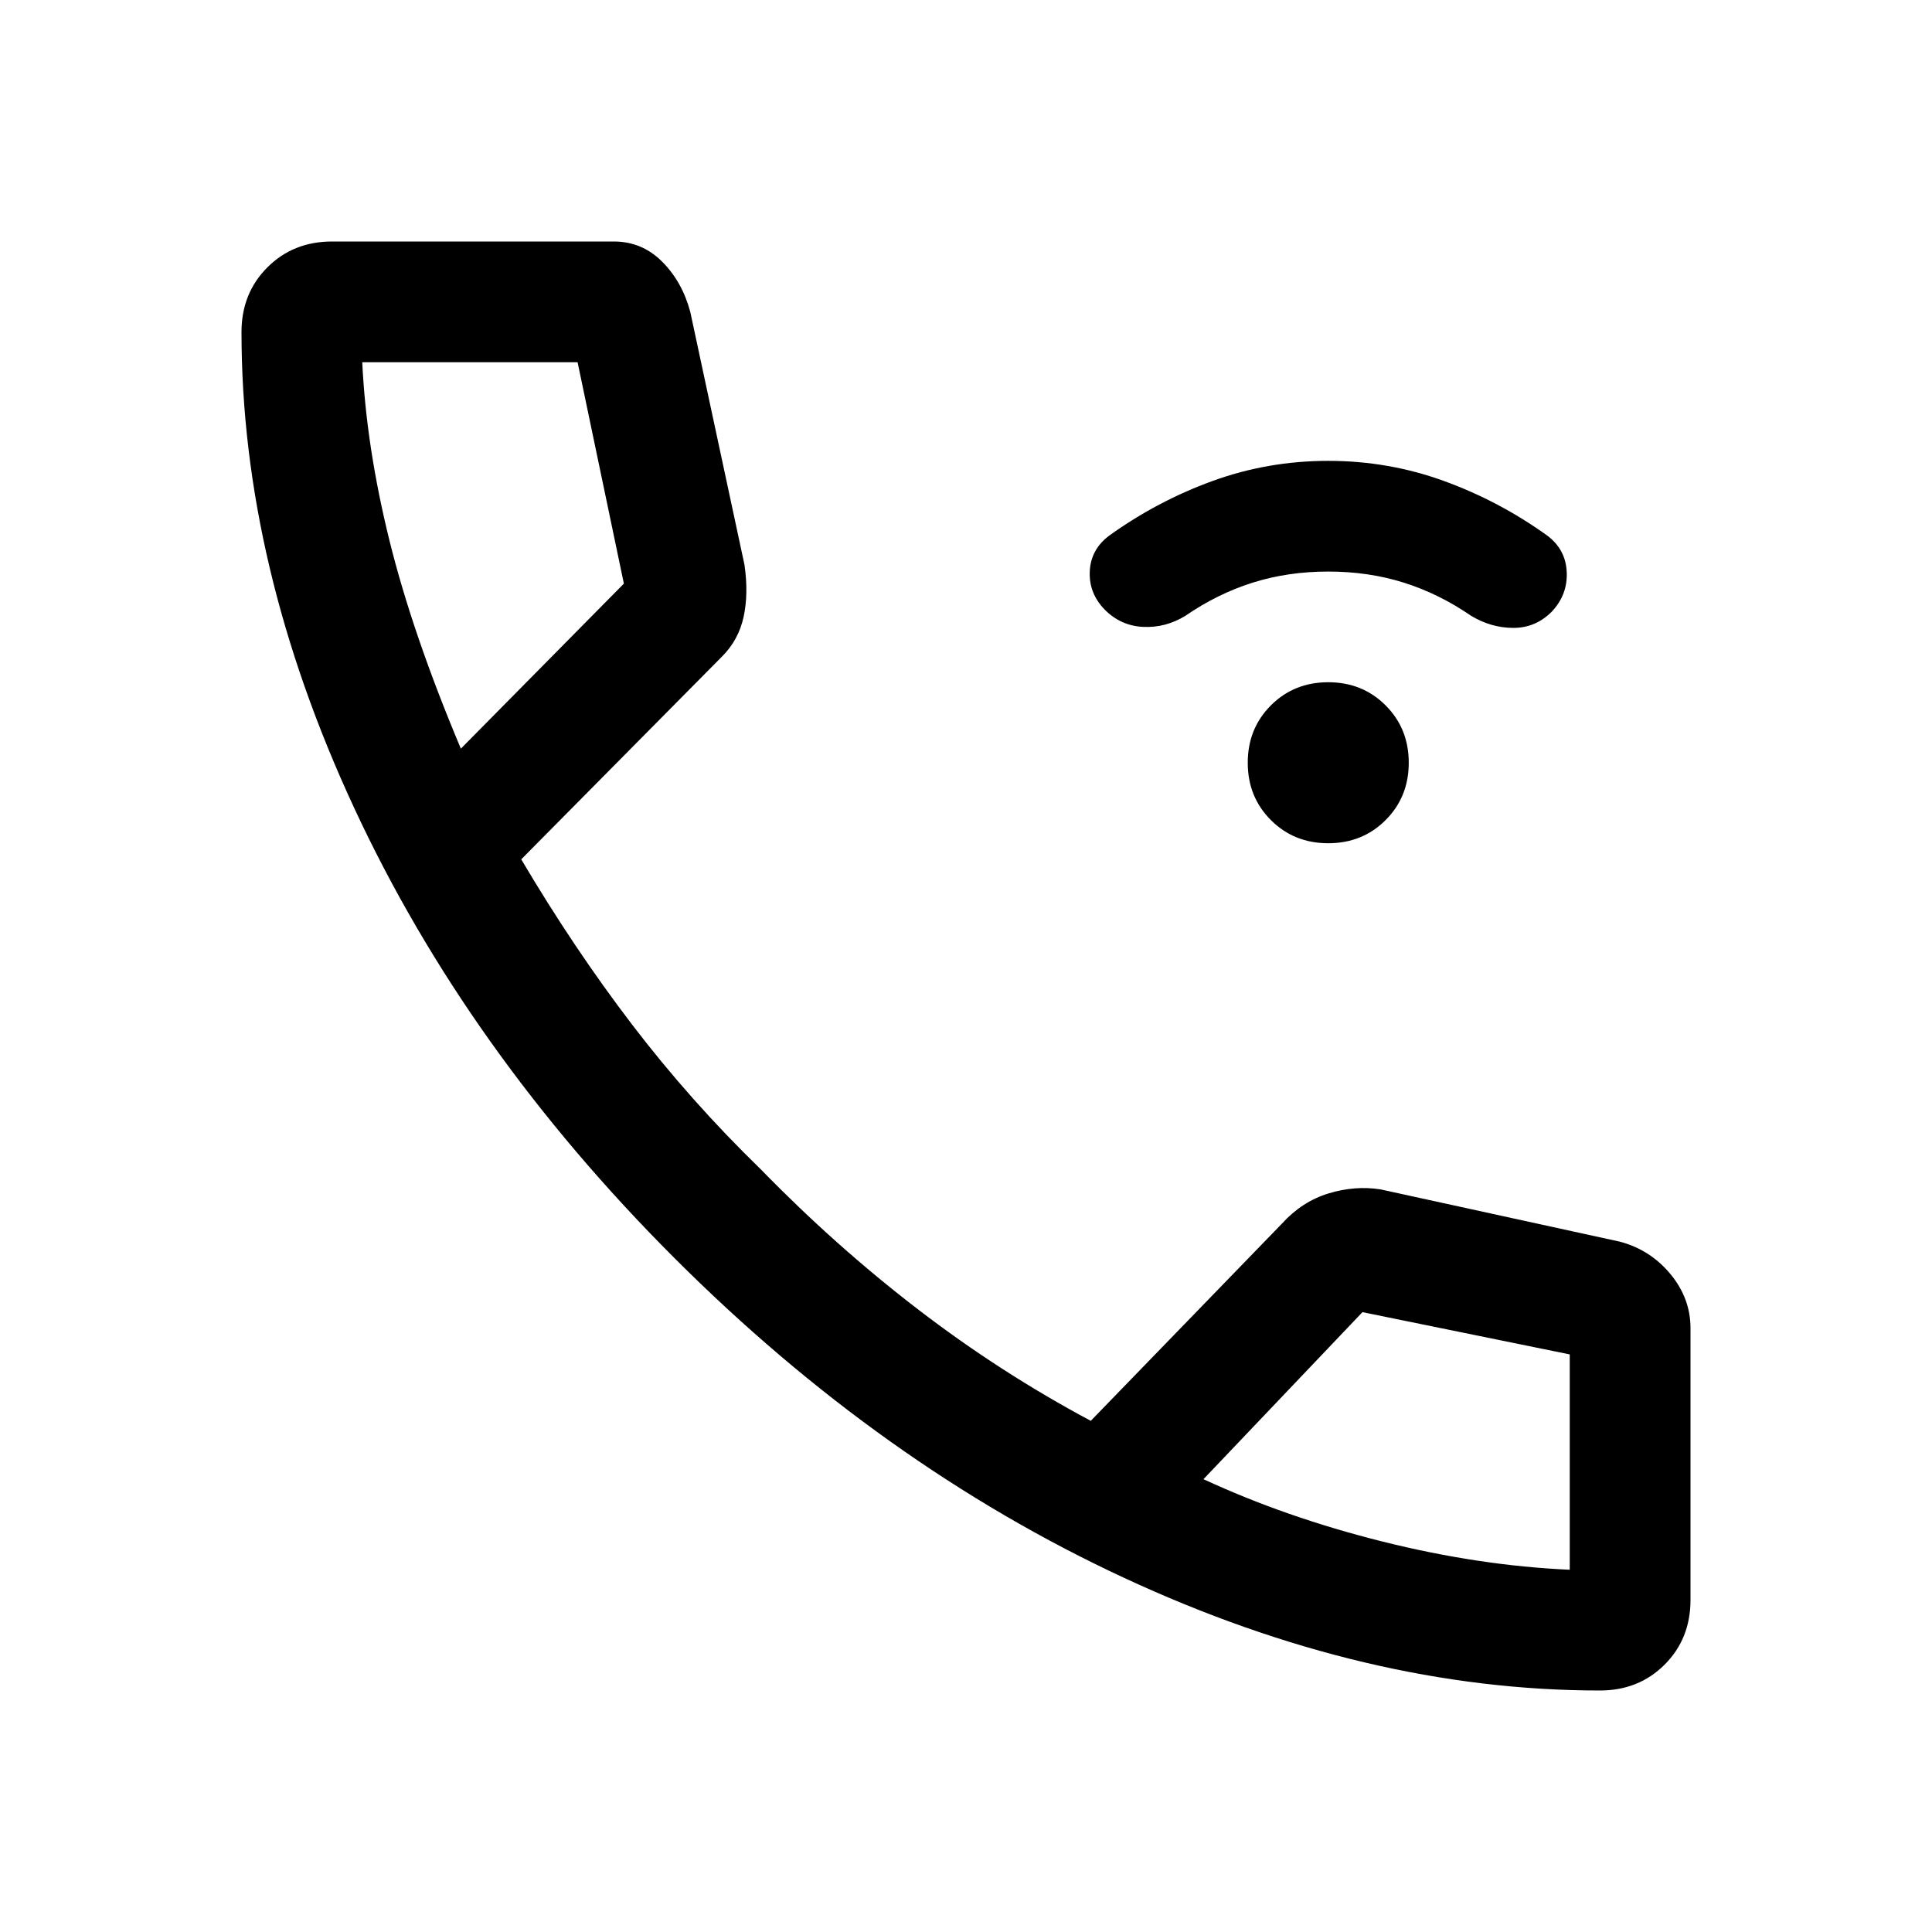 <svg xmlns="http://www.w3.org/2000/svg" width="48" height="48" viewBox="0 -960 960 960" fill="currentColor"><path d="M660-541q-17 0-28.5-11.5T620-581q0-17 11.5-28.5T660-621q17 0 28.5 11.5T700-581q0 17-11.5 28.5T660-541Zm0-135q-20 0-37.5 5.5T589-654q-9.78 6-20.89 5.5Q557-649 549-657q-8-8.18-7.5-19.09t9.67-17.77Q575-711 602.5-721t57.5-10q30 0 57.5 10t51.33 27.14q9.17 6.86 9.67 18.13.5 11.28-7.5 19.73-8 8-19 8t-21-6q-16-11-33.5-16.5T660-676Zm135 556q-116 0-236.5-56T335-335Q232-438 176-558.5T120-795q0-19.29 12.86-32.14Q145.71-840 165-840h140q14 0 24 10t14 25l26.93 125.64Q372-665 369.5-653.5t-10.73 19.73L259-533q26 44 55 82t64 72q37 38 78 69.5t86 55.5l95-98q10-11 23.15-15 13.15-4 25.85-2l119 26q15 4 25 16.04 10 12.05 10 26.96v135q0 19.29-12.86 32.14Q814.29-120 795-120ZM229-588l81-82-23-110H180q2 42 13.5 88.5T229-588Zm369 363q41 19 89 31t93 14v-107l-103-21-79 83ZM229-588Zm369 363Z"/></svg>
